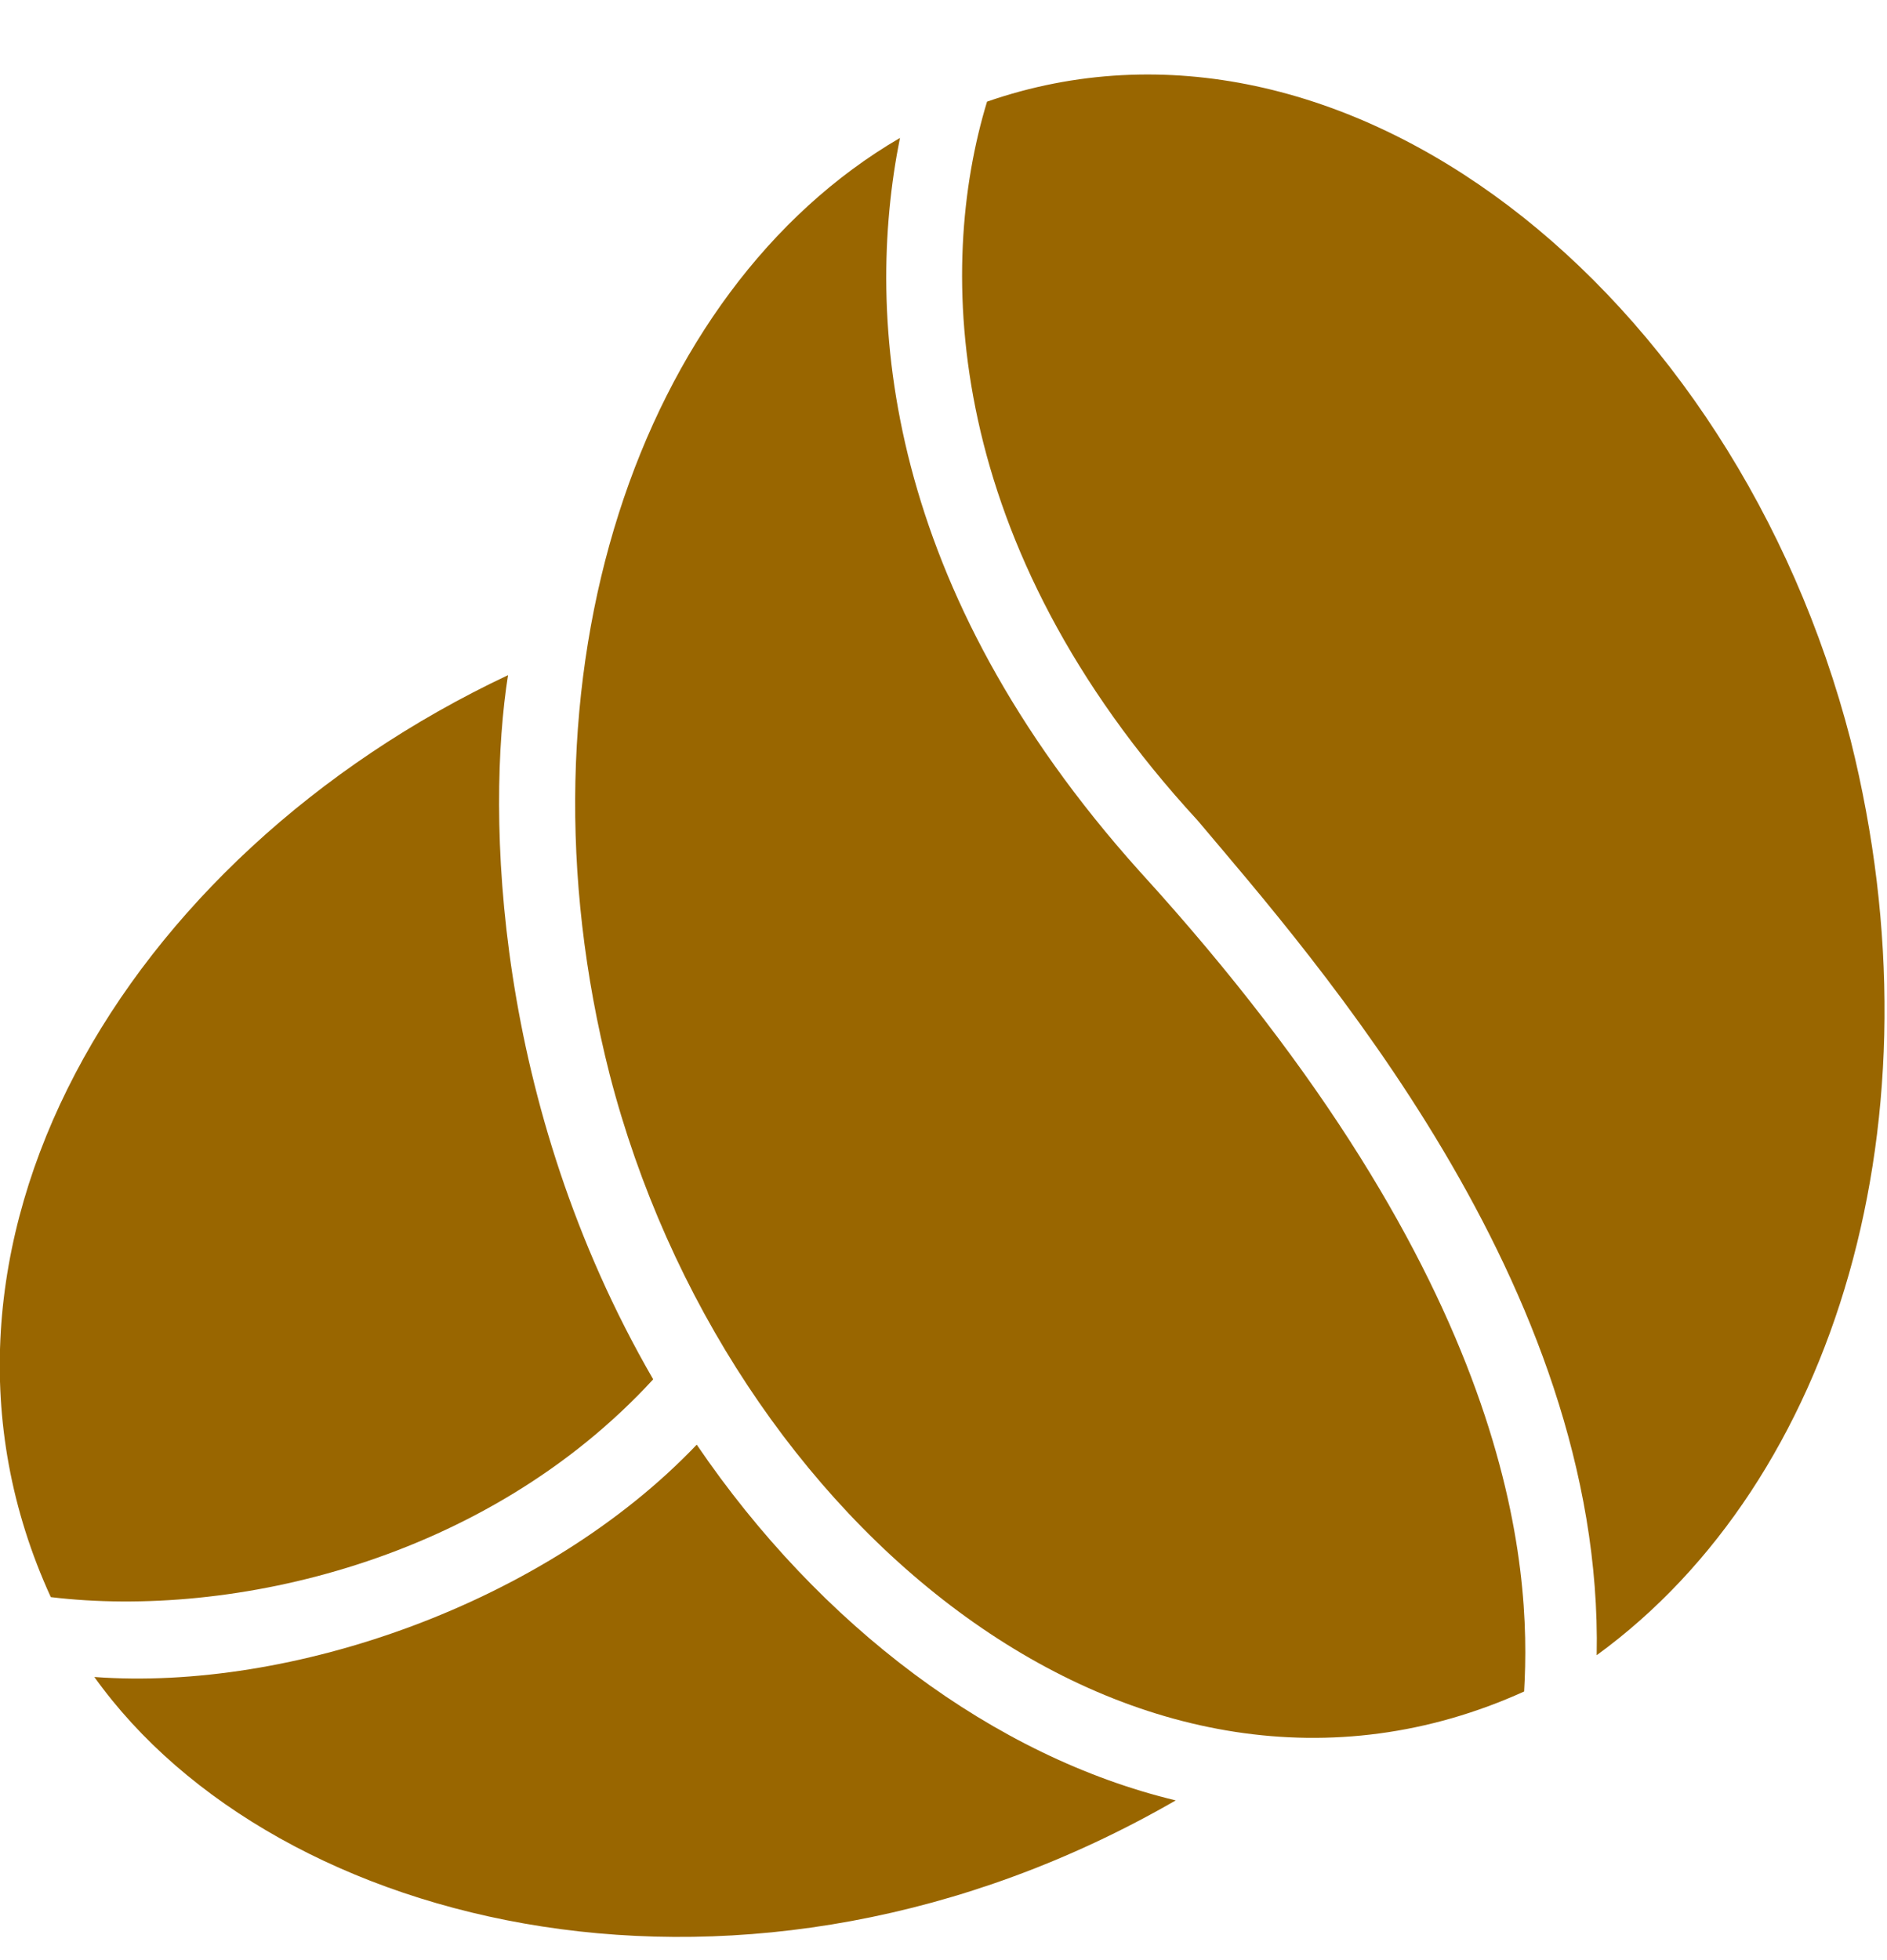 <?xml version="1.0" encoding="utf-8"?>
<!-- Generator: Adobe Illustrator 24.2.1, SVG Export Plug-In . SVG Version: 6.00 Build 0)  -->
<svg version="1.1" id="Слой_1" xmlns="http://www.w3.org/2000/svg" xmlns:xlink="http://www.w3.org/1999/xlink" x="0px" y="0px"
	 viewBox="0 0 26 27" style="enable-background:new 0 0 26 27;" xml:space="preserve">
<style type="text/css">
	.st0{fill:#996600;}
</style>
<path class="st0" d="M9,19c-2.2-3.8-2.3-7.8-2-9.7C1.7,11.8-1.5,17.2,0.7,22C3.2,22.3,6.7,21.5,9,19z"/>
<path class="st0" d="M9.6,19.9c-2.1,2.2-5.6,3.4-8.3,3.2c2.5,3.5,9,5.1,14.9,1.7C13.7,24.2,11.3,22.4,9.6,19.9z"/>
<path class="st0" d="M15.7,12c-3.5-3.9-3.8-7.6-3.3-10.1C8.8,4,7,9.3,8.4,14.8C10,21,15.7,25.7,21,23.3C21.1,21.6,20.9,17.7,15.7,12
	z"/>
<path class="st0" d="M25.5,10.2c-1.6-6.2-7-10.5-11.9-8.8c-0.7,2.3-0.6,6.1,2.9,9.9c1.6,1.9,5.6,6.4,5.5,11.5
	C25.3,20.4,26.8,15.4,25.5,10.2z"/>
</svg>
